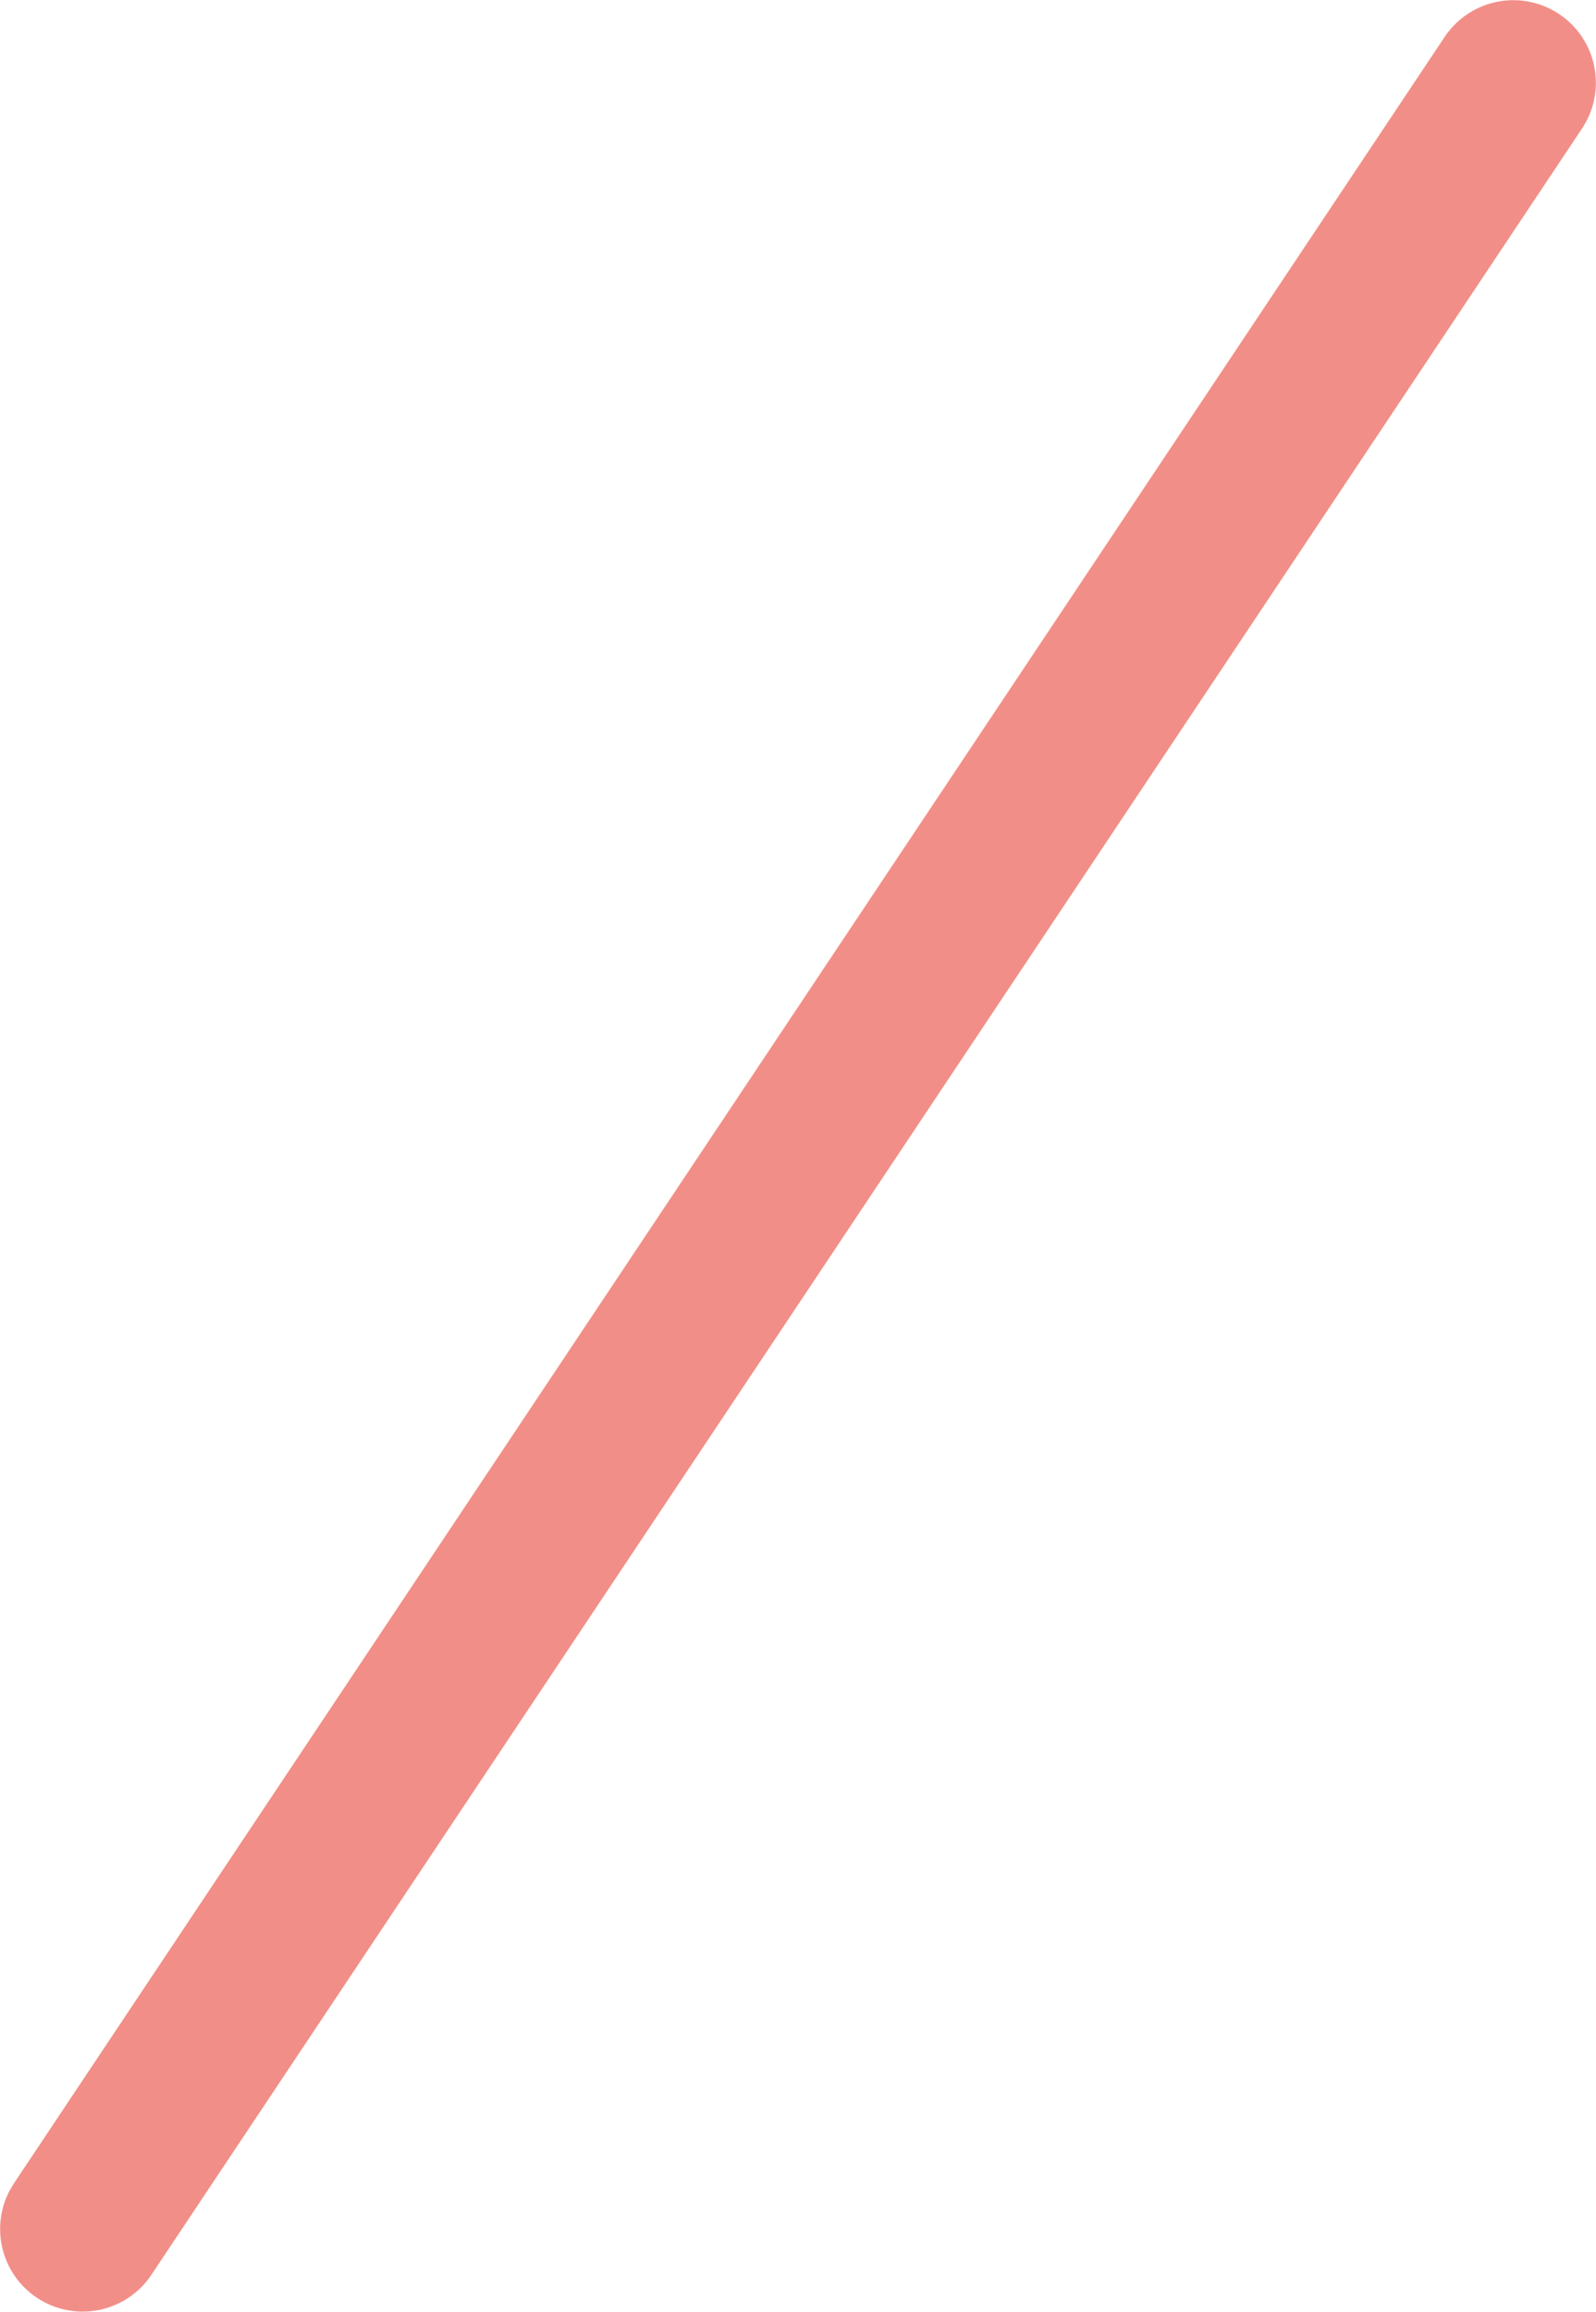 <svg width="29" height="42" viewBox="0 0 29 42" xmlns="http://www.w3.org/2000/svg">
    <path d="M26.252.668a1.5 1.5 0 0 1 2.57 1.54l-.074.124-26 39a1.5 1.5 0 0 1-2.57-1.54l.074-.124 26-39z" fill="#F28E88" fill-rule="nonzero"/>
</svg>
